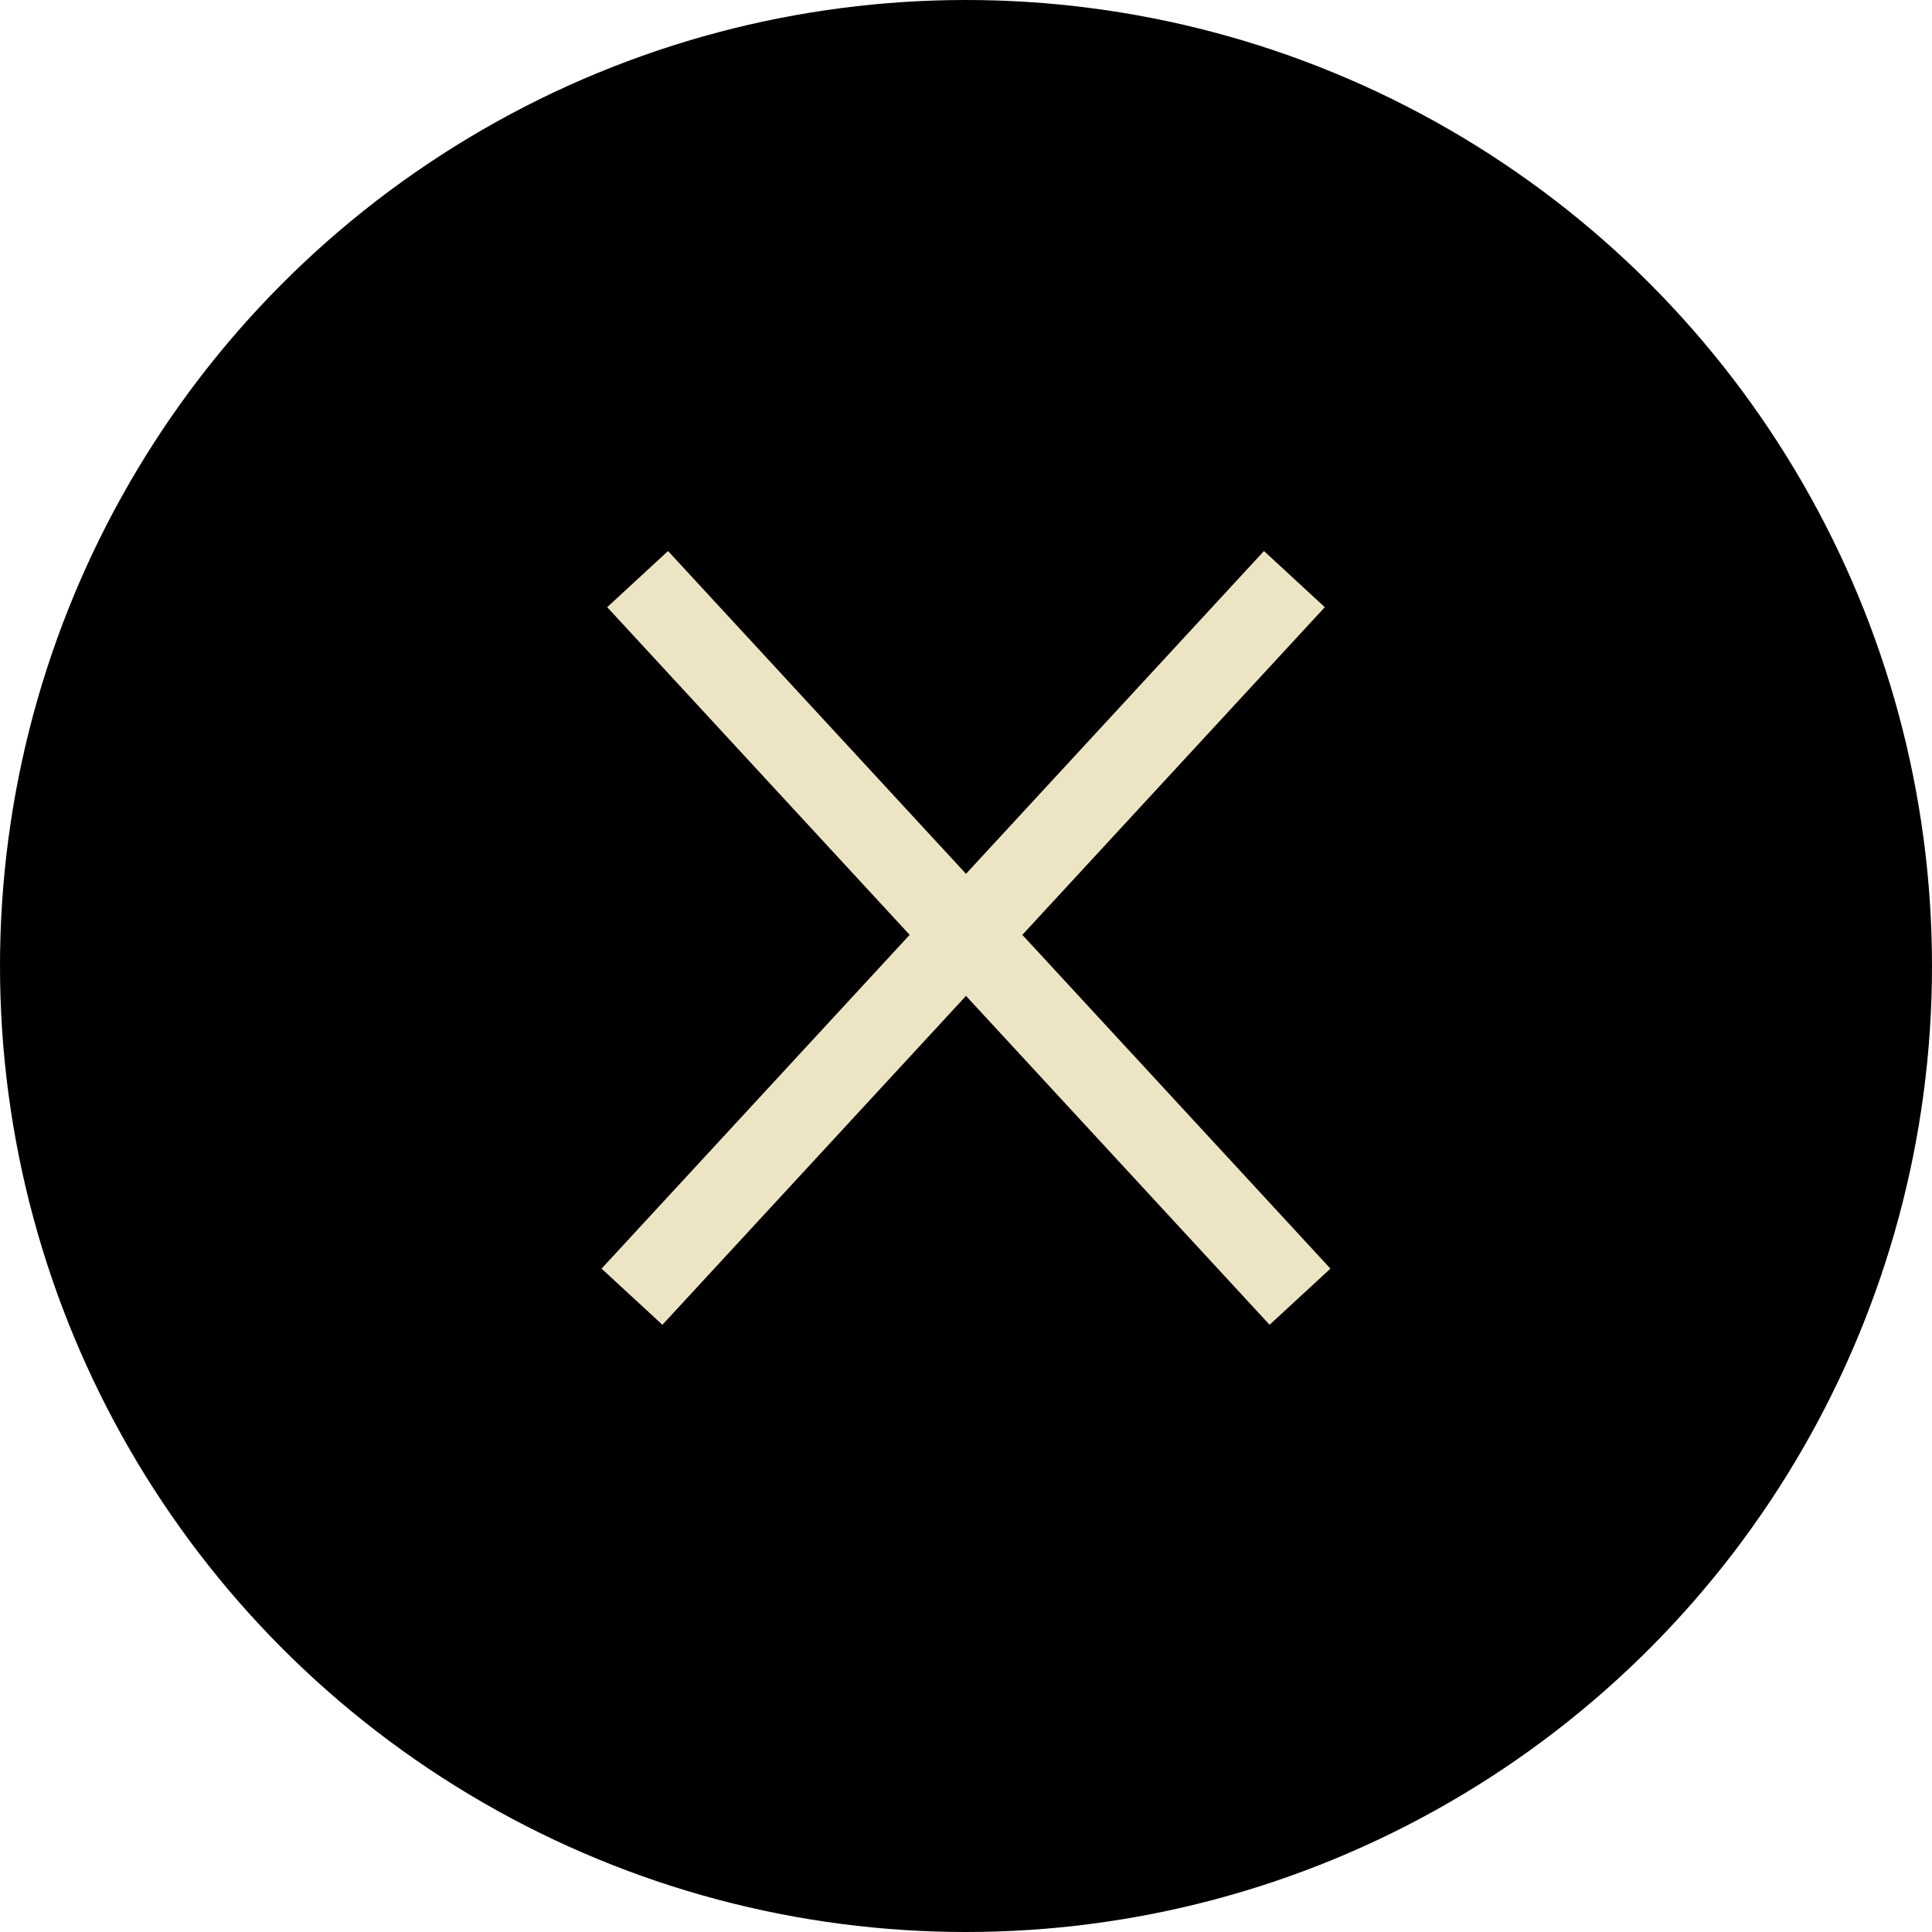 <svg width="35" height="35" viewBox="0 0 35 35" fill="none" xmlns="http://www.w3.org/2000/svg">
<circle cx="17.5" cy="17.5" r="17.5" fill="black"/>
<line x1="11.551" y1="10.491" x2="23.551" y2="23.491" stroke="#EDE4C4" stroke-width="1.5"/>
<line x1="11.449" y1="23.491" x2="23.449" y2="10.491" stroke="#EDE4C4" stroke-width="1.5"/>
</svg>
